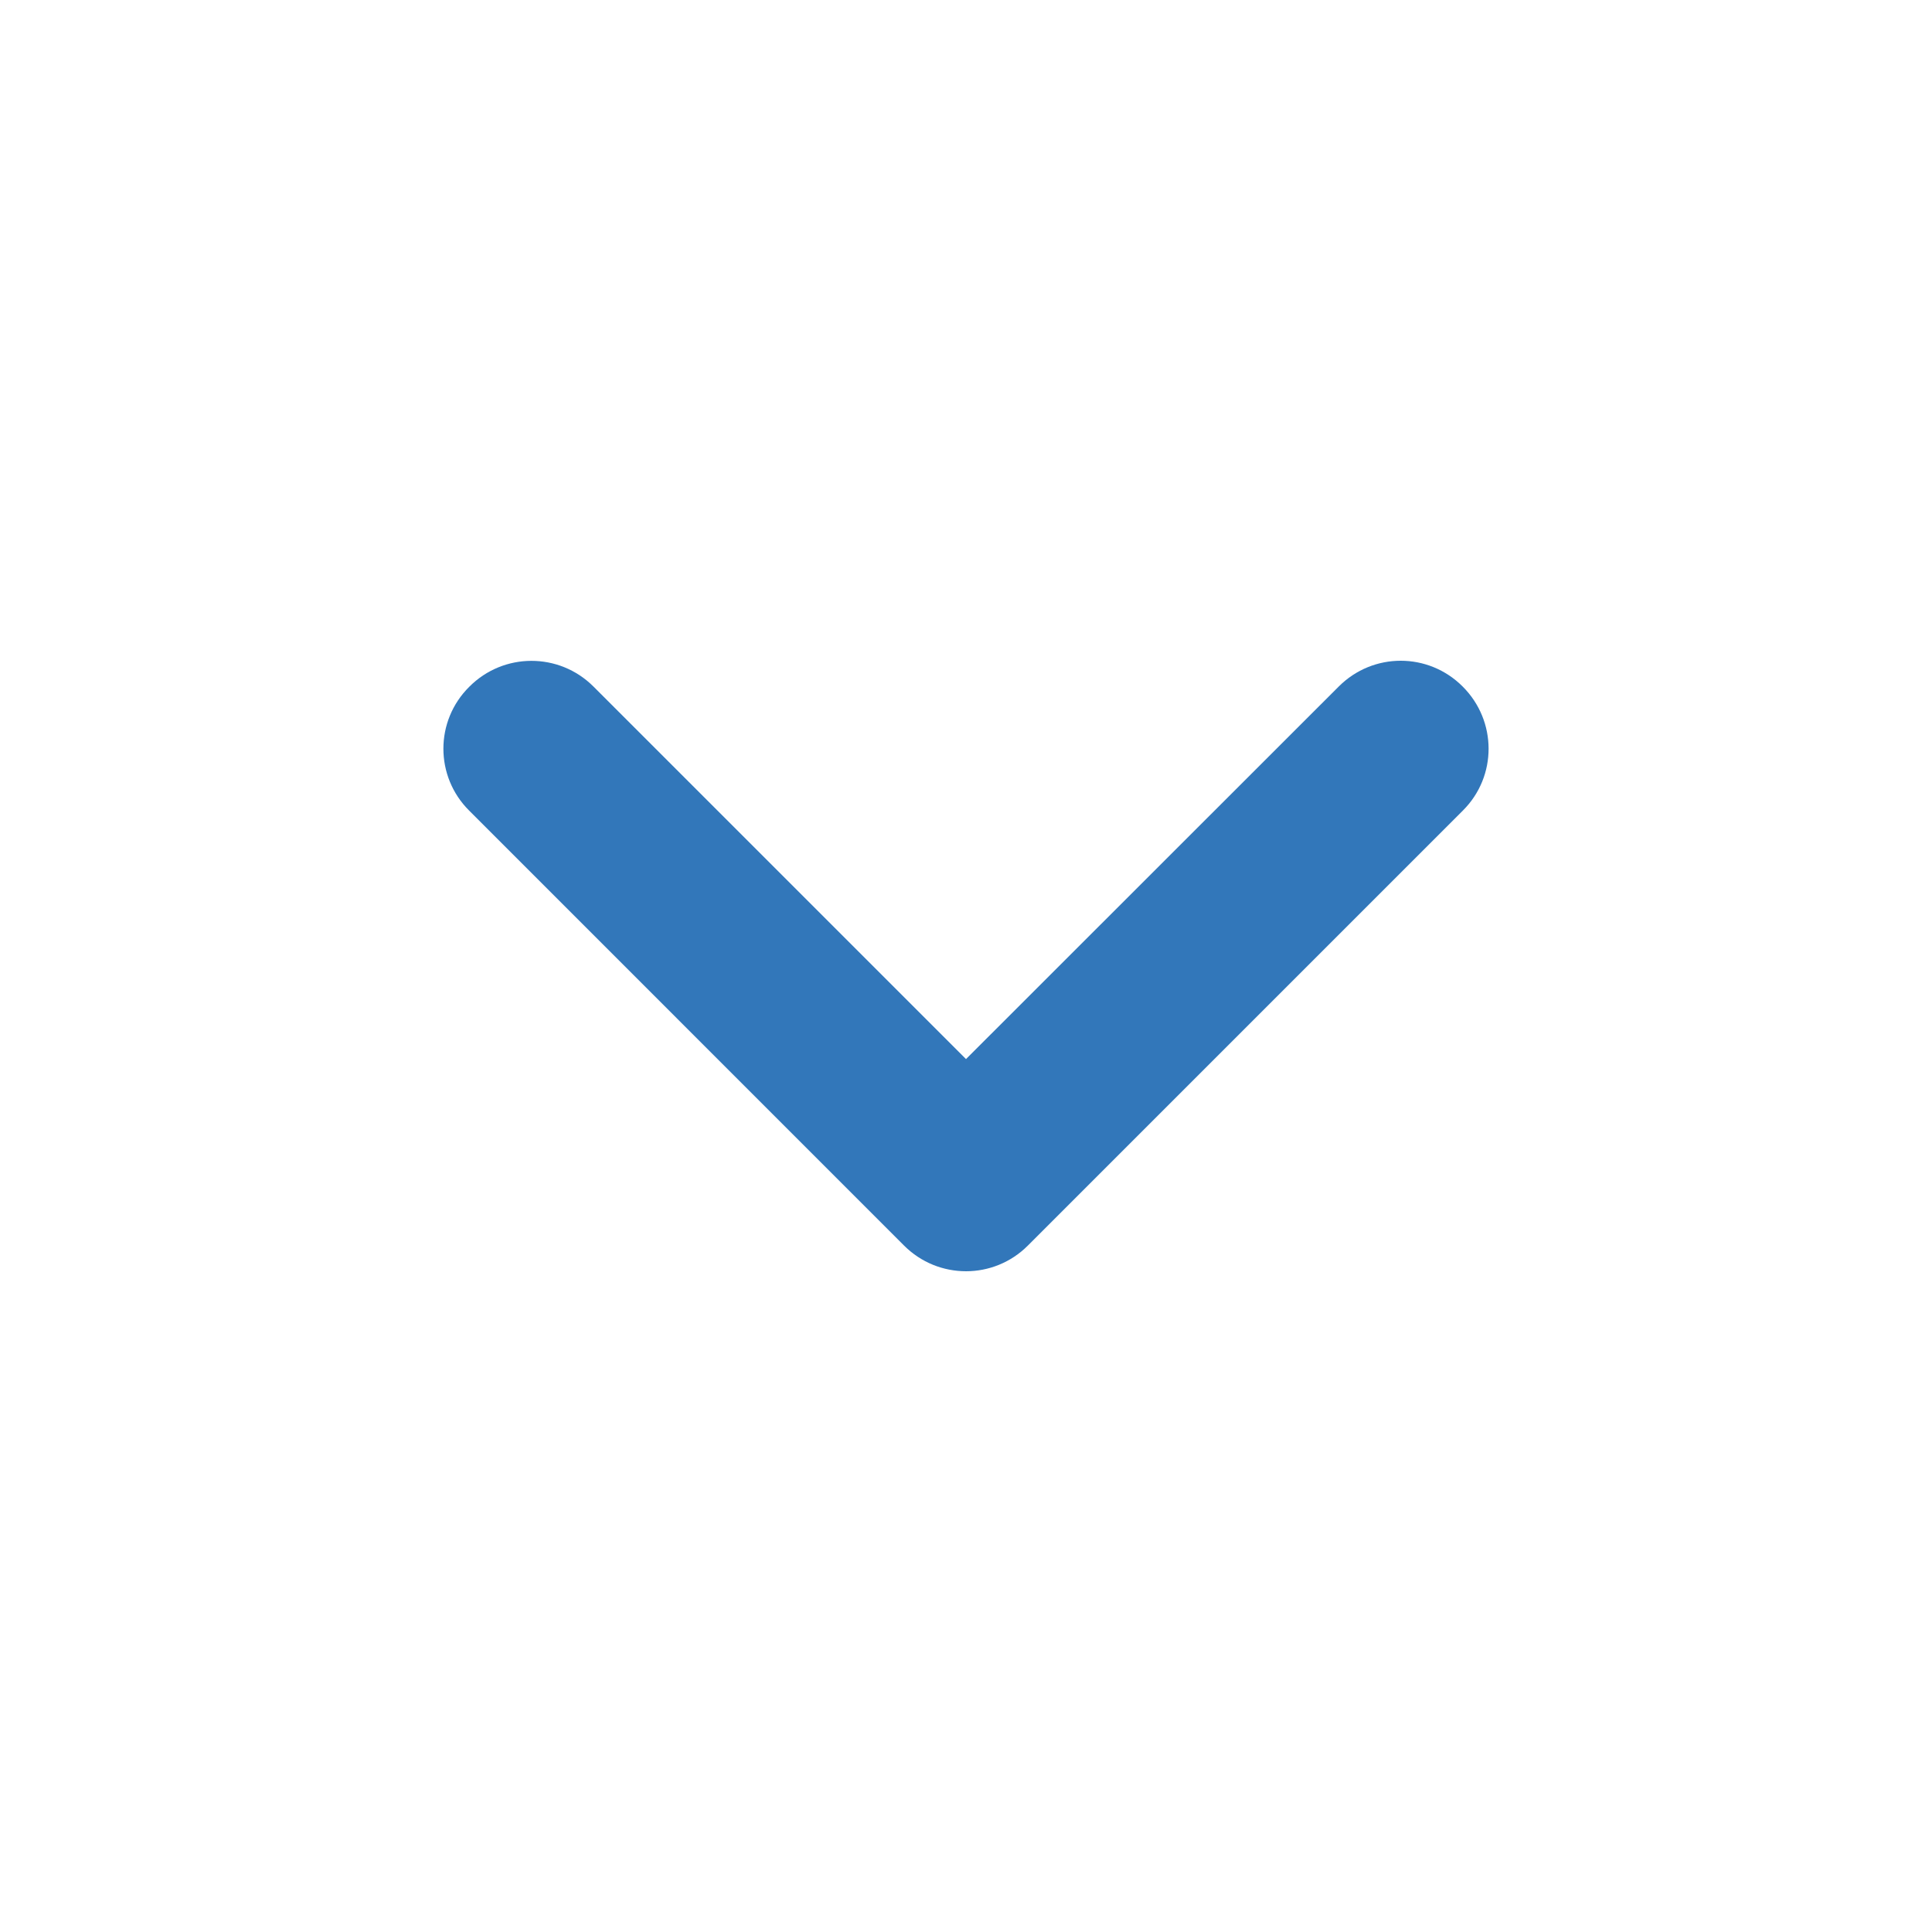 <?xml version="1.0" encoding="UTF-8"?><!DOCTYPE svg PUBLIC "-//W3C//DTD SVG 1.1//EN"
    "http://www.w3.org/Graphics/SVG/1.1/DTD/svg11.dtd">
<svg xmlns="http://www.w3.org/2000/svg" viewBox="0 0 22 22">
    <style type="text/css">
        .st0{fill:#3277BA;}
    </style>
    <path class="st0"
        d="M11 12.06l4.245-4.243c.39-.39 1.02-.392 1.412.002.39.39.393 1.02.002 1.41l-4.954 4.954c-.194.195-.45.293-.704.293-.257 0-.512-.098-.707-.293L5.342 9.23c-.39-.388-.392-1.02.002-1.41.39-.392 1.022-.393 1.413-.003L11 12.06z"/>
</svg>
